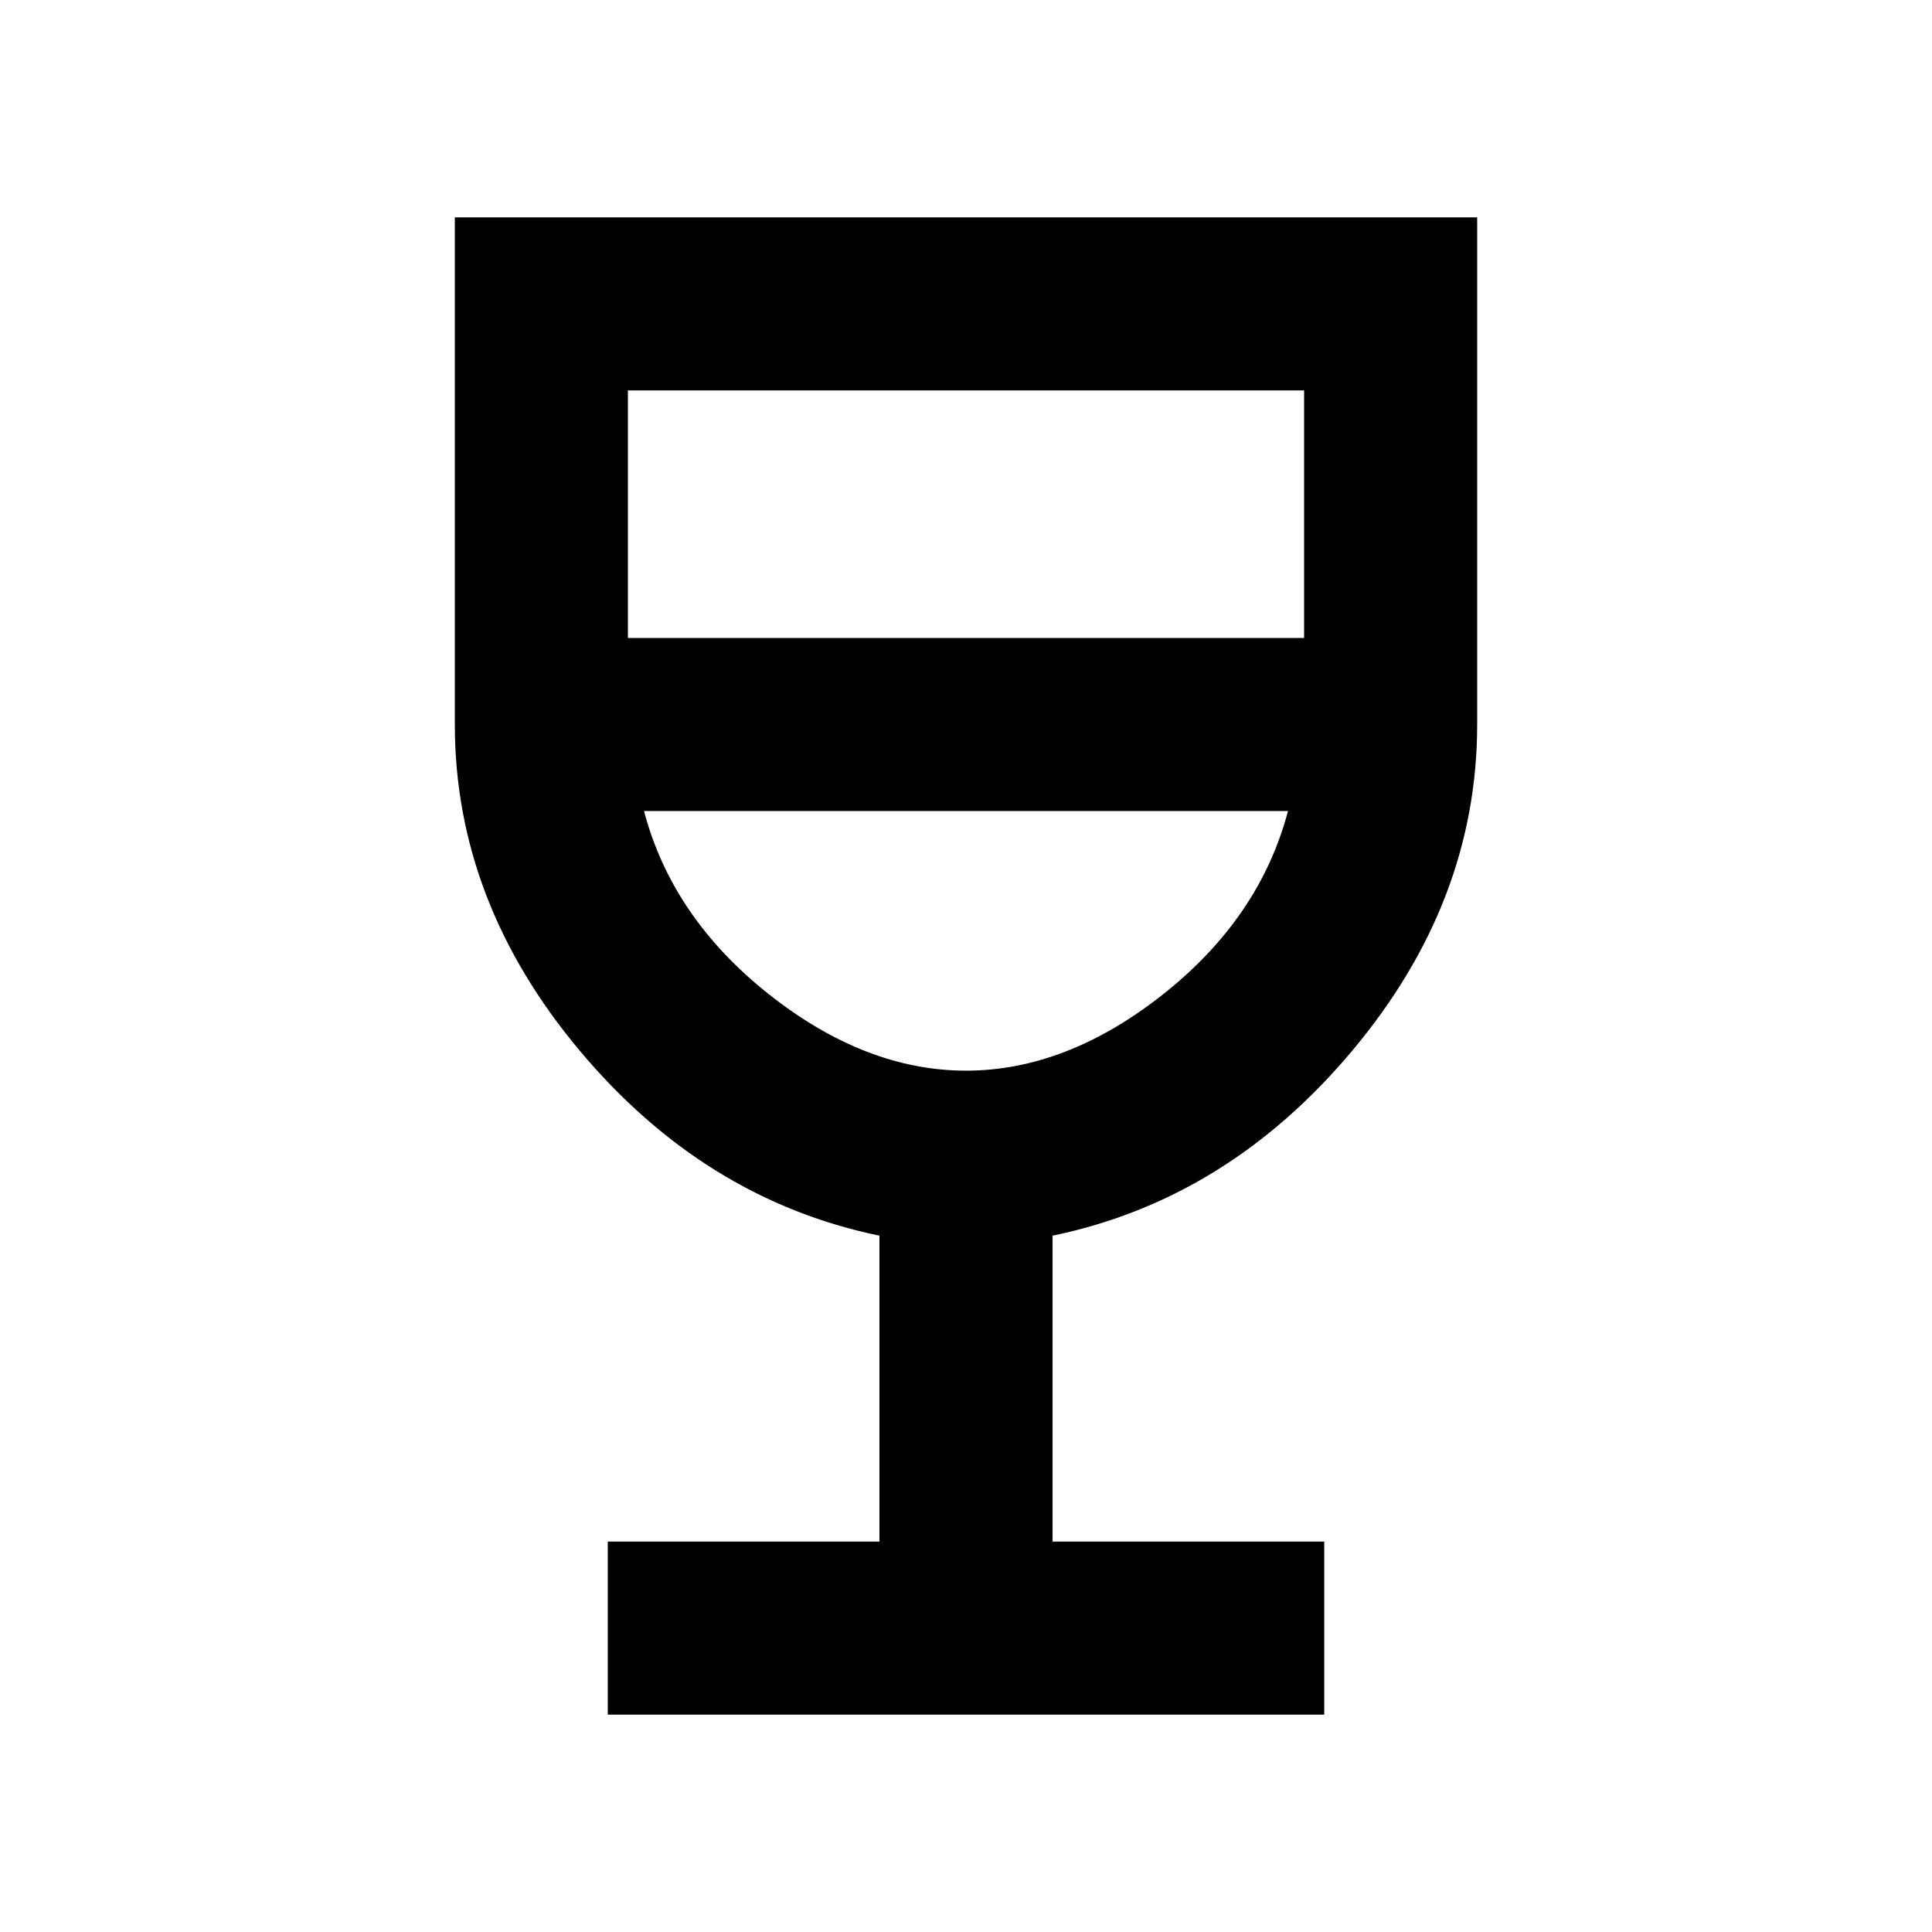 <svg xmlns="http://www.w3.org/2000/svg" height="24" width="24"><path d="M7.55 21.3V19.15H10.925V15.35Q8.75 14.9 7.2 13.05Q5.65 11.2 5.65 9V2.7H18.35V9Q18.35 11.2 16.8 13.05Q15.25 14.9 13.075 15.35V19.15H16.45V21.3ZM12 13.3Q13.25 13.3 14.45 12.35Q15.65 11.4 16 10.075H8Q8.35 11.4 9.55 12.35Q10.75 13.3 12 13.3ZM7.8 7.925H16.2V4.85H7.8ZM12 13.3Q12 13.3 12 13.3Q12 13.3 12 13.3Q12 13.3 12 13.3Q12 13.3 12 13.3Z"/></svg>